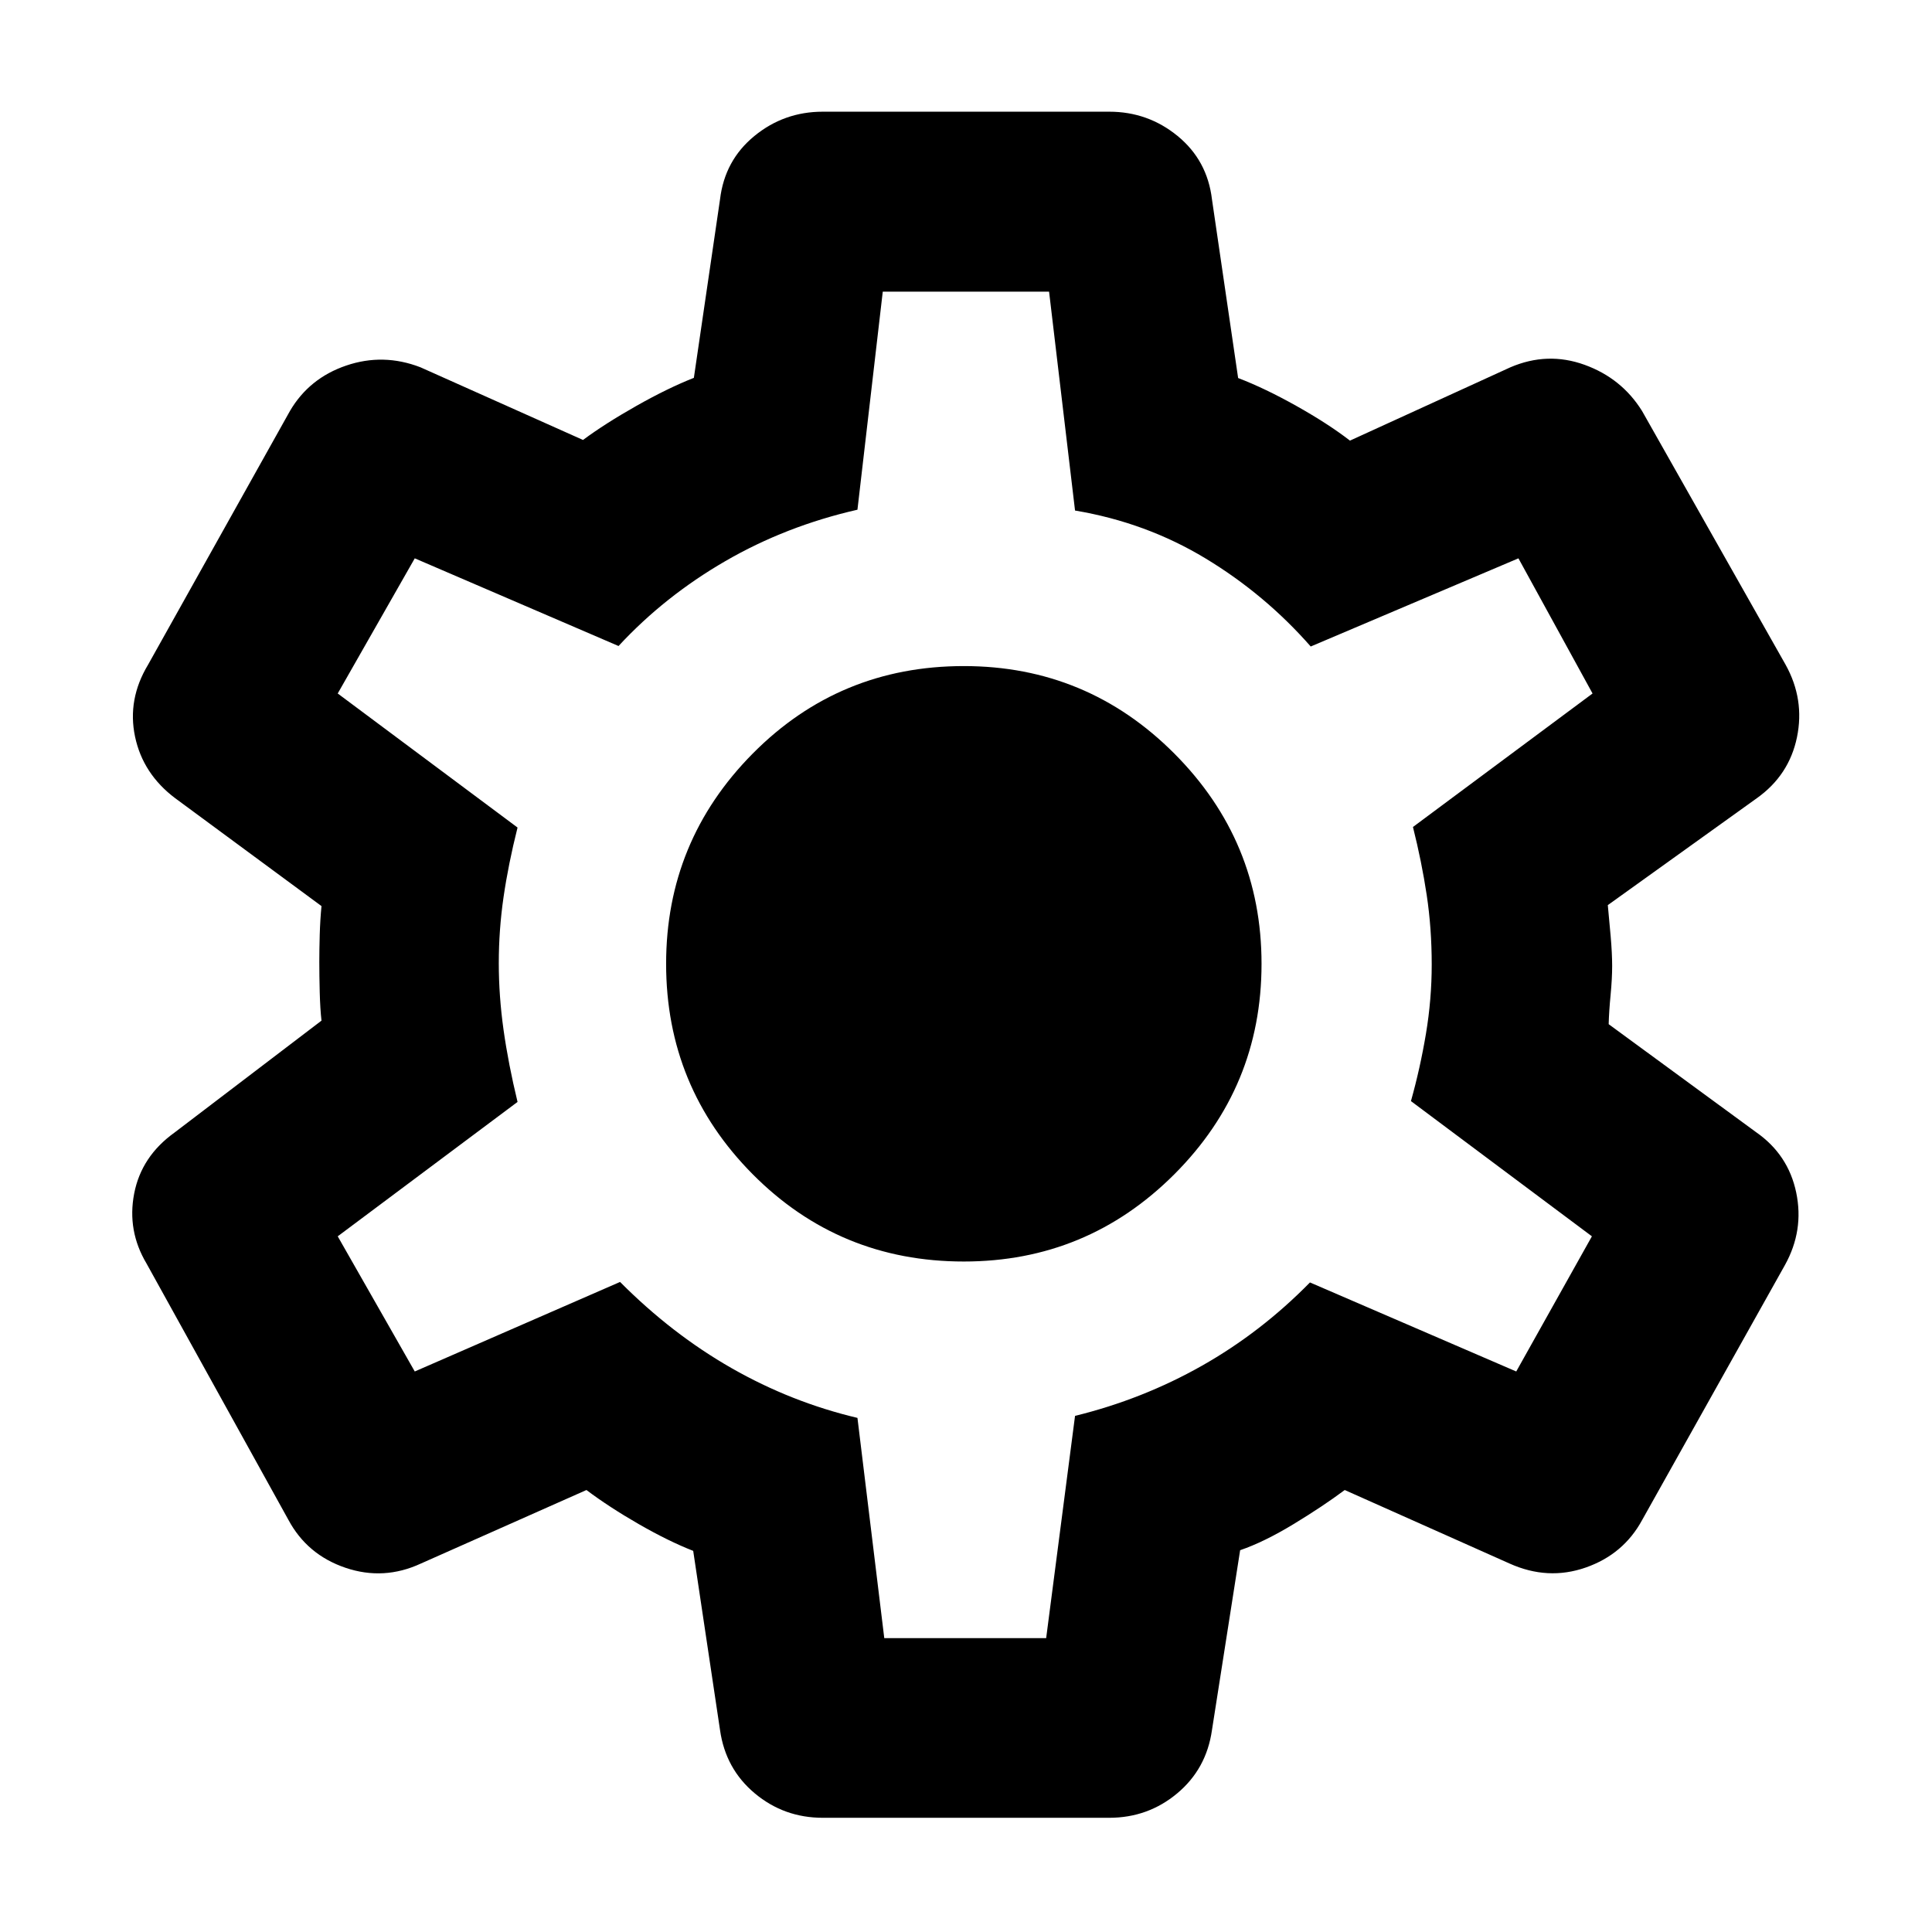 <svg xmlns="http://www.w3.org/2000/svg" height="40" viewBox="0 -960 960 960" width="40"><path d="M408.84-56.75q-19.27 0-33.8-12.15-14.52-12.15-17.26-31.43l-13.33-89.05q-12.36-4.85-27.06-13.3-14.69-8.45-25.99-16.94l-82.23 36.52q-18.47 8.57-37.5 2.12-19.04-6.46-28.36-23.82L72.82-332.14q-9.72-16.3-6.15-34.79 3.58-18.49 20.04-30.3l73.04-55.62q-.66-5.7-.88-14.17-.21-8.47-.21-14.95 0-5.97.21-13.51.22-7.53.88-14.29l-72.71-53.61q-16.03-12.06-19.94-30.59-3.9-18.54 6.48-35.75l70.49-126.06q9.56-16.31 27.98-22.58 18.41-6.27 36.88.87l80.76 36.1q11.01-8.15 26.57-16.95 15.56-8.8 28.52-13.91l13-88.7q2.31-19.37 17.05-31.46t34.01-12.09h142.32q19.27 0 34.01 12.09 14.74 12.09 17.05 31.46l13 88.79q13.36 5.11 29.12 13.96 15.75 8.86 26.45 17.14l79.71-36.43q18.42-7.9 36.84-1.25 18.43 6.65 28.59 22.96l71.32 126.06q9.55 17.21 5.65 36.08-3.91 18.87-19.94 30.26l-74.05 53.13q.67 6.91 1.42 15.46.74 8.55.74 14.79 0 6.24-.78 14.46-.79 8.21-.95 14.45l73.19 53.62q16.04 11.14 19.99 30.01 3.95 18.87-5.61 36.08L816.02-204.8q-9.26 17.13-28.09 23.7-18.82 6.57-37.86-2l-81.88-36.52q-10.87 8.11-25.44 16.95-14.57 8.85-26.53 12.96l-14 89.38q-2.74 19.28-17.26 31.43-14.53 12.15-33.8 12.15H408.84Zm30.55-89.26h80.44l14.35-110.45q33.57-8.24 63.01-24.89 29.43-16.65 53.72-41.41l102.5 44.24 37.6-67.16-89.92-67.19q4.58-16.32 7.45-33.44 2.87-17.13 2.87-34.46 0-17.99-2.49-34.52-2.49-16.52-6.83-33.79l89.24-66.33-36.83-67.16-103.21 43.81q-22.71-25.89-52.26-43.76-29.55-17.87-64.85-23.8l-12.9-108.76h-82.64l-12.58 108.35q-35.51 8.09-65.66 25.55-30.15 17.45-53.06 42.18l-101.25-43.57-38.28 67.16 89.35 66.61q-4.57 18.18-6.95 34.54-2.37 16.35-2.37 32.84 0 16.28 2.37 33.19 2.38 16.9 6.95 35.77l-89.35 66.78 38.28 67.16 102.01-44.49q25.76 25.9 55.45 42.85 29.7 16.94 62.51 24.7l13.33 109.45Zm39.53-187.15q61.25 0 104.59-43.34 43.34-43.35 43.34-104.59 0-61.02-43.34-104.48t-104.59-43.46q-61.82 0-104.88 43.46-43.05 43.46-43.05 104.48 0 61.24 43.05 104.59 43.06 43.34 104.88 43.34Zm.99-147.6Z"/></svg>
